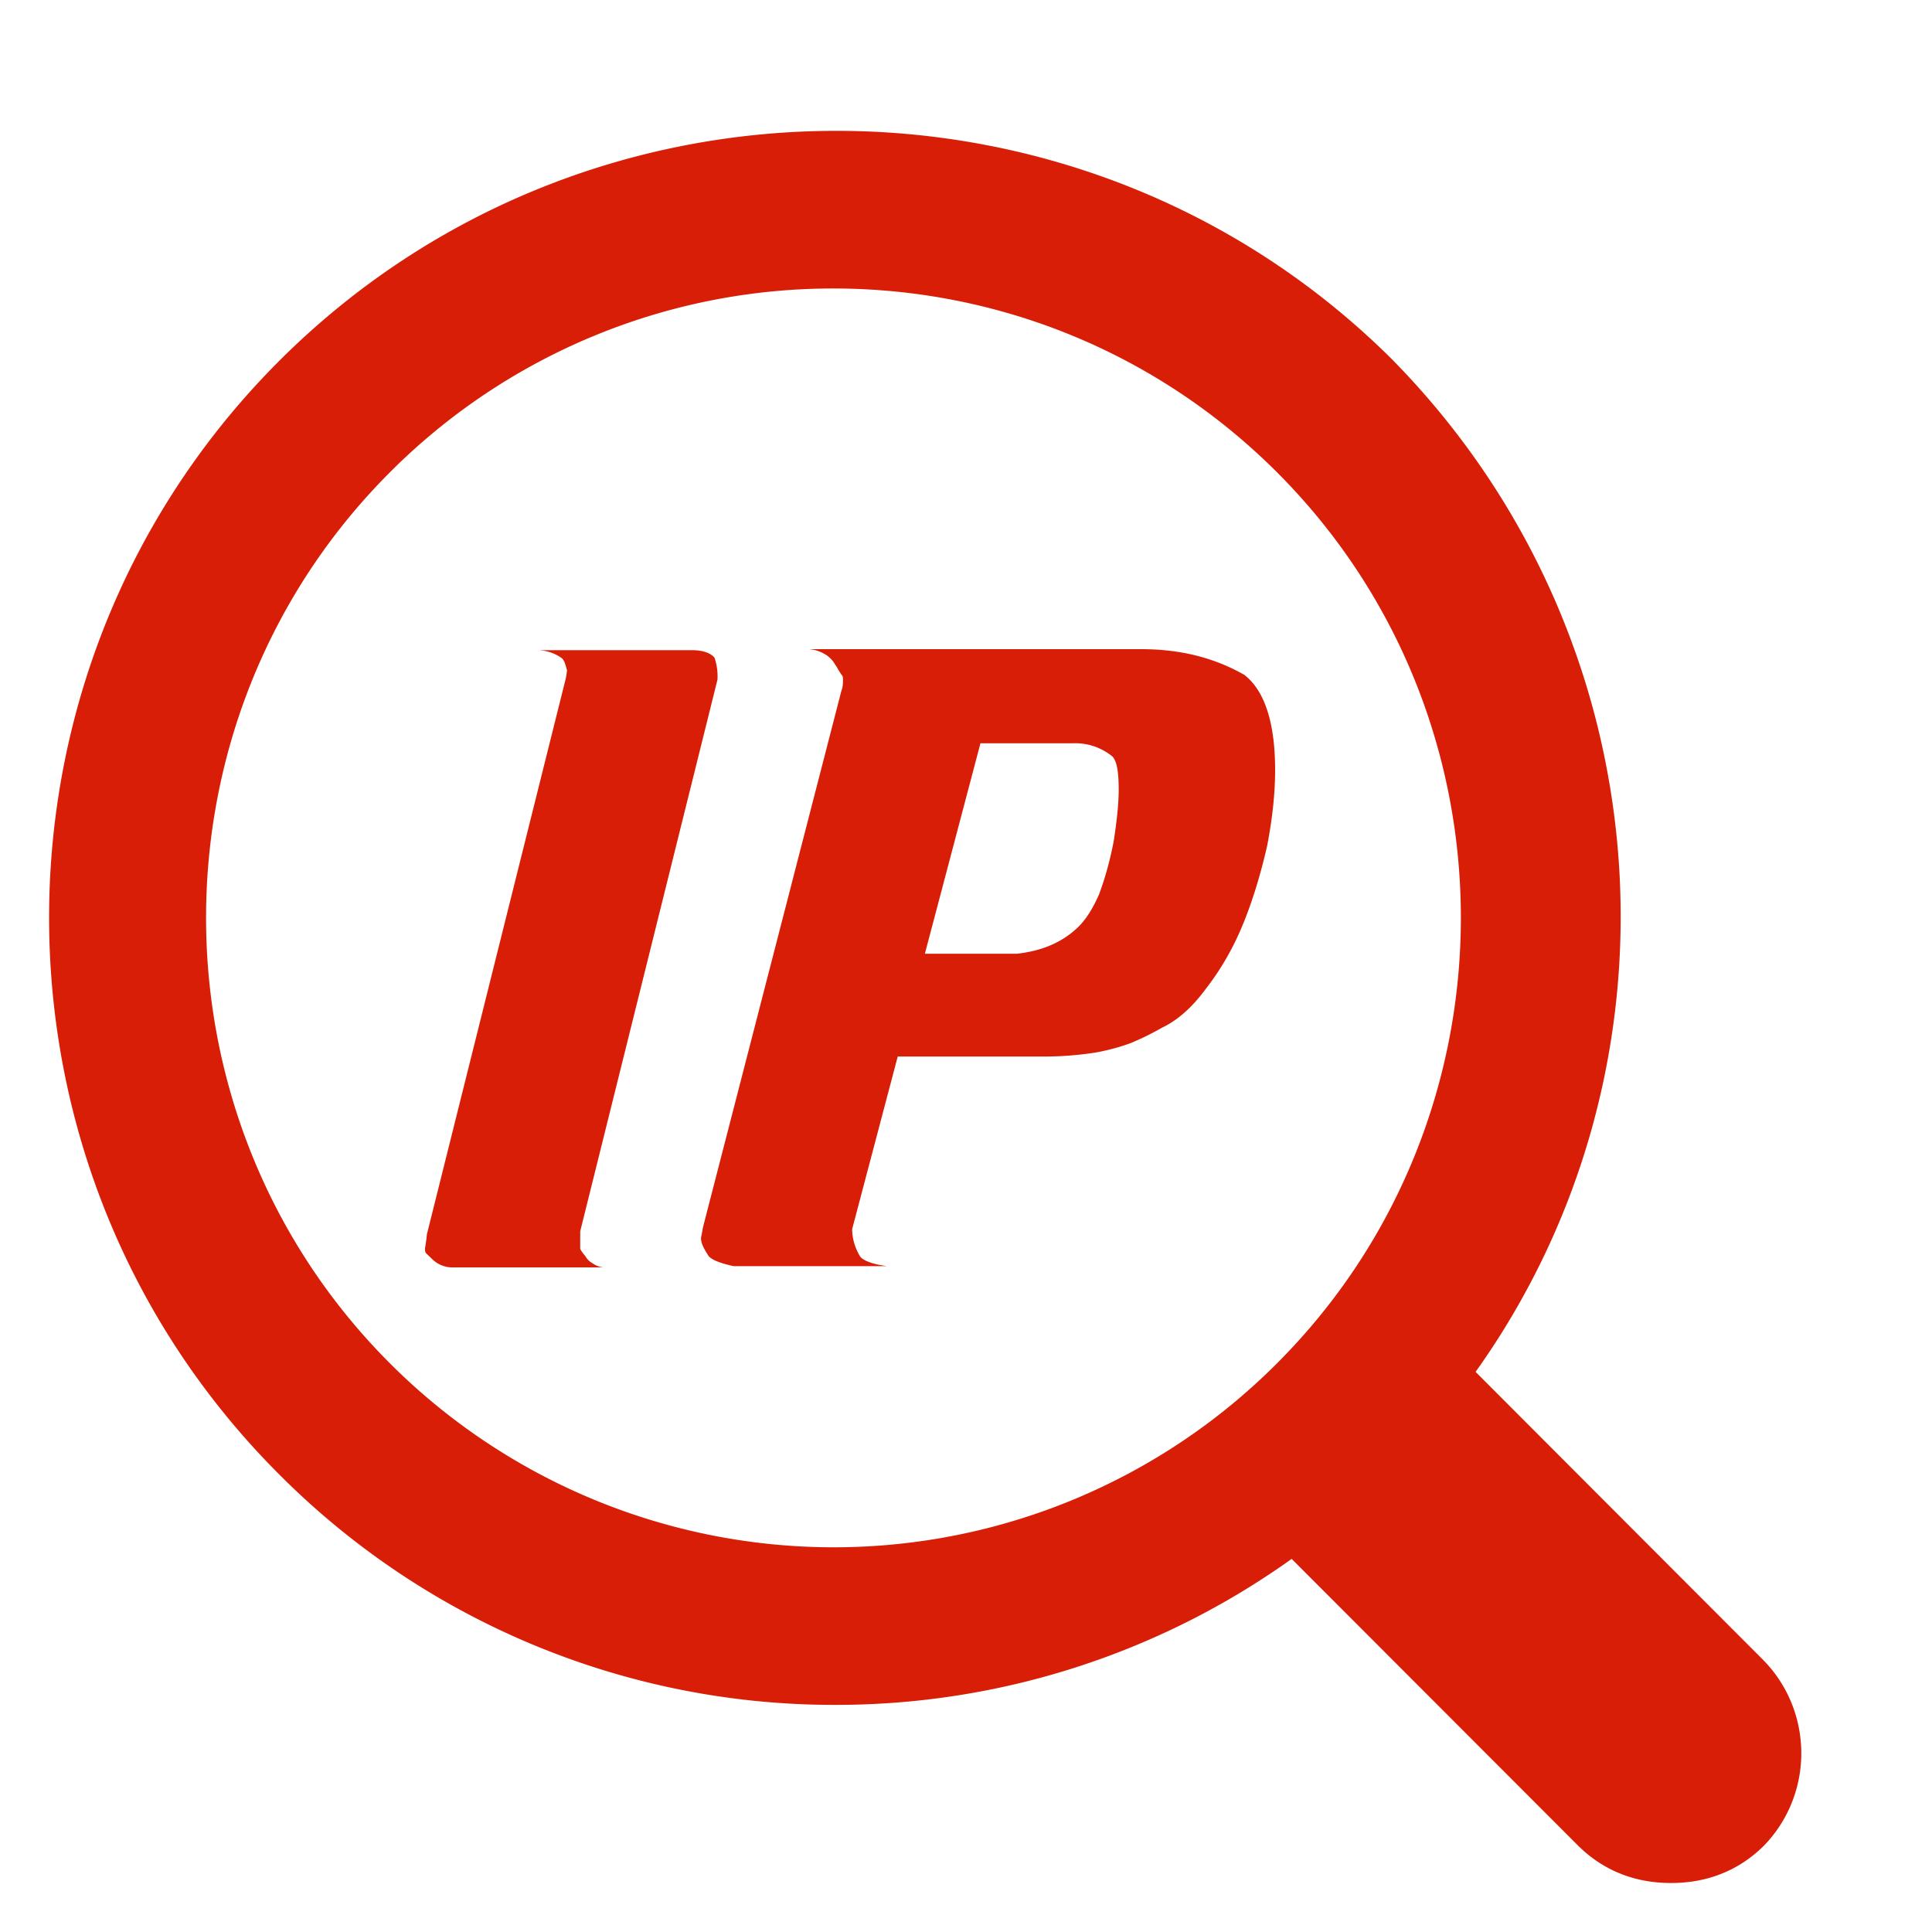 <?xml version="1.0" standalone="no"?><!DOCTYPE svg PUBLIC "-//W3C//DTD SVG 1.1//EN" "http://www.w3.org/Graphics/SVG/1.1/DTD/svg11.dtd"><svg t="1755738746340" class="icon" viewBox="0 0 1024 1024" version="1.1" xmlns="http://www.w3.org/2000/svg" p-id="2329" xmlns:xlink="http://www.w3.org/1999/xlink" width="256" height="256"><path d="M933.642 878.92l-151.552-151.798c115.999-162.529 100.557-390.103-44.851-537.231-162.406-160.973-427.008-160.973-589.414 1.556s-162.406 427.336 0 589.865a415.048 415.048 0 0 0 295.444 122.307c86.508 0 170.885-27.034 241.336-77.373l151.552 151.716c13.967 13.926 30.966 20.07 49.521 20.07 18.555 0 35.635-6.144 49.521-20.07 26.624-27.853 25.928-72.008-1.556-99.041zM206.602 722.534c-129.843-130.007-129.843-342.18 0-472.146a331.448 331.448 0 0 1 235.192-97.485c85.074 0 170.148 32.522 235.11 97.485 129.843 129.966 129.843 342.139 0 472.146a331.858 331.858 0 0 1-235.11 97.567 332.595 332.595 0 0 1-235.192-97.567z" fill="#D81E06" p-id="2330"></path><path d="M297.452 348.611a23.02 23.02 0 0 0-12.165-4.014H366.592c5.857 0 10.035 1.475 12.124 4.014a30.597 30.597 0 0 1 1.556 11.633l-72.745 292.372v9.093c0 0.532 0.983 2.007 2.662 4.014a10.117 10.117 0 0 0 4.178 4.014 10.322 10.322 0 0 0 5.857 2.007H240.476a15.319 15.319 0 0 1-11.018-4.014l-3.604-3.482C225.28 663.716 225.28 662.774 225.28 661.709c0-0.532 0.573-3.072 0.983-7.496l73.277-293.274a34.939 34.939 0 0 0 0.983-5.652c-0.983-3.727-1.556-5.612-3.072-6.676z m145.408 4.014a14.746 14.746 0 0 0-5.857-6.021 18.924 18.924 0 0 0-8.356-2.54h176.005c21.094 0 38.912 4.547 54.886 13.64 10.977 8.561 16.302 25.805 16.302 50.545 0 12.575-1.516 25.805-4.178 39.854-3.236 14.213-7.373 28.262-12.698 41.37-5.325 13.107-12.165 24.699-19.538 34.202-7.414 10.158-15.237 17.121-23.757 21.135-5.325 3.072-10.609 5.612-16.302 8.028a111.206 111.206 0 0 1-19.005 5.079 176.947 176.947 0 0 1-24.289 2.048h-81.633l14.746-54.477h49.971c12.739-1.475 22.651-5.612 30.597-12.575 4.751-4.014 8.929-10.158 12.698-18.719 3.236-8.561 5.857-18.186 7.823-28.221 1.556-10.158 2.662-19.661 2.662-27.279 0-9.626-0.983-15.114-3.236-17.654a31.048 31.048 0 0 0-21.053-7.086h-48.988l-67.994 257.475c0 5.079 1.556 10.158 4.219 14.541 1.516 2.048 6.267 4.055 14.213 5.12H388.874c-6.84-1.475-11.059-3.113-13.107-5.12-2.662-3.973-4.219-7.045-4.219-9.626 0-0.901 0.573-2.54 0.983-5.612l73.318-284.18c0.942-2.58 0.942-4.547 0.942-5.652 0-1.475 0-2.54-0.573-3.072-0.532-0.532-0.983-1.475-2.048-3.072a11.182 11.182 0 0 0-1.27-2.13z" fill="#D81E06" p-id="2331"></path></svg>